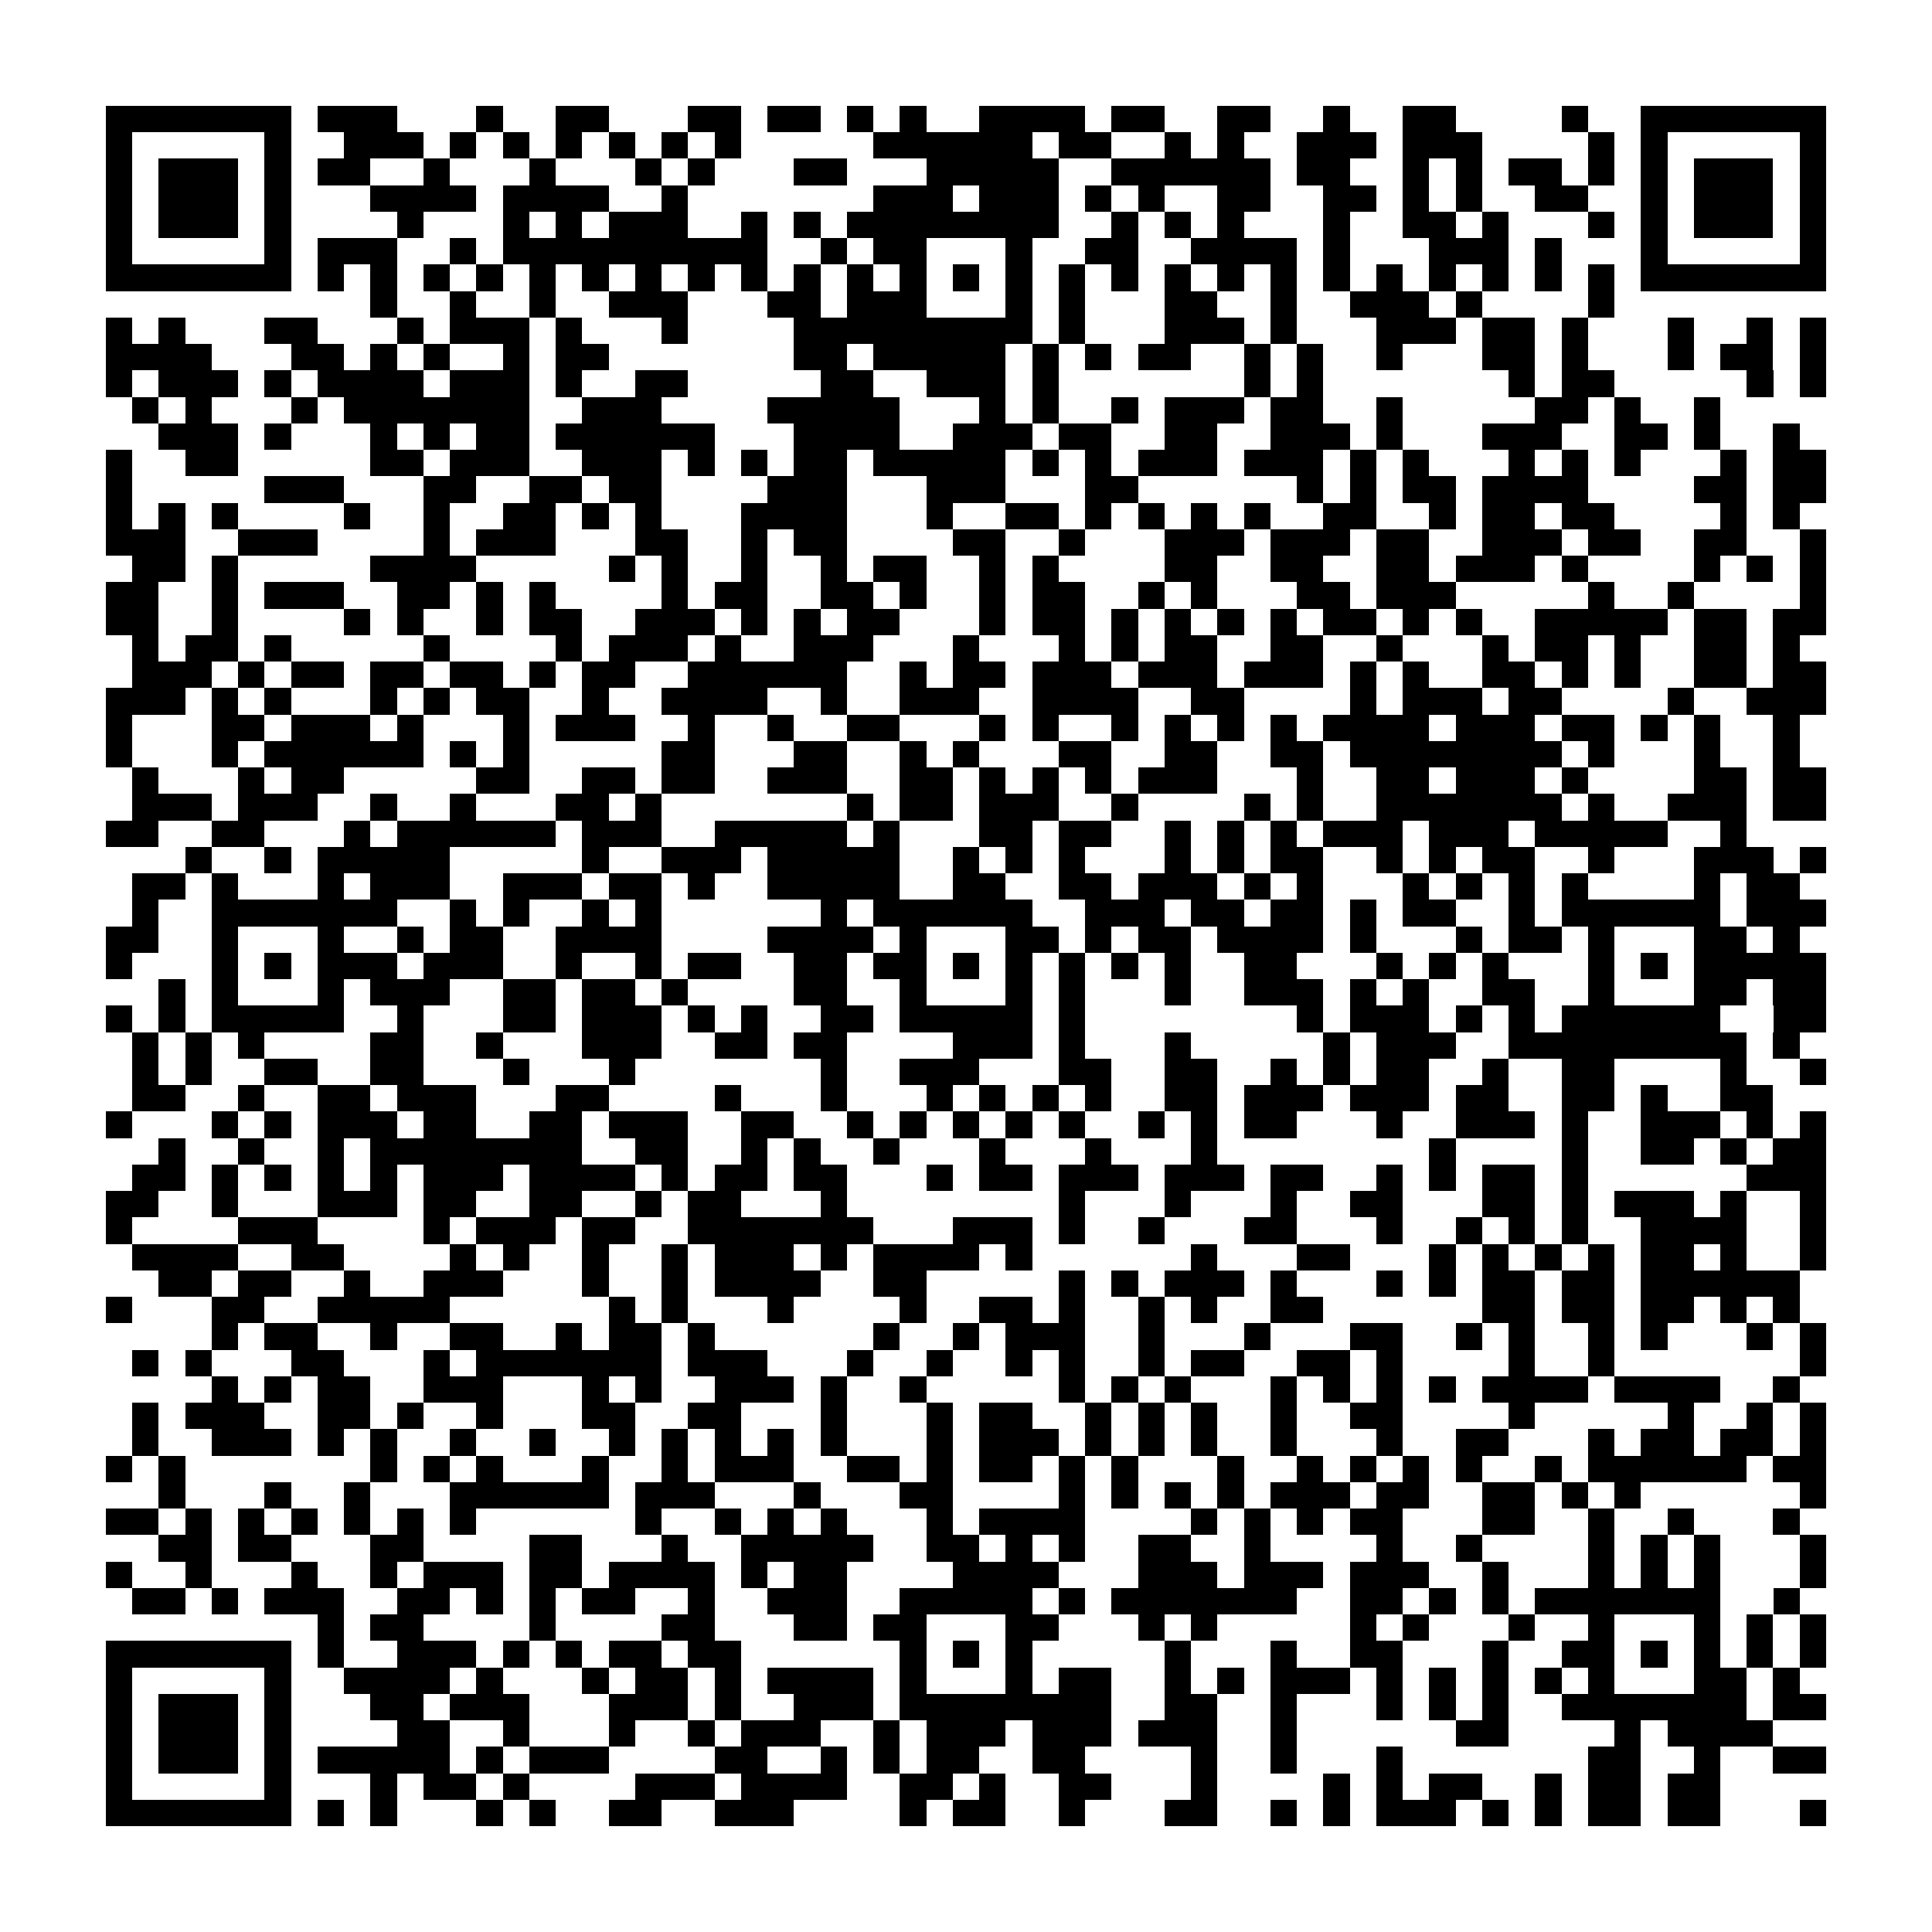 <?xml version="1.0" encoding="utf-8"?><!DOCTYPE svg PUBLIC "-//W3C//DTD SVG 1.1//EN" "http://www.w3.org/Graphics/SVG/1.1/DTD/svg11.dtd"><svg xmlns="http://www.w3.org/2000/svg" viewBox="0 0 73 73" shape-rendering="crispEdges"><path fill="#ffffff" d="M0 0h73v73H0z"/><path stroke="#000000" d="M4 4.5h7m1 0h3m3 0h1m2 0h2m3 0h2m1 0h2m1 0h1m1 0h1m2 0h4m1 0h2m2 0h2m2 0h1m2 0h2m4 0h1m2 0h7M4 5.5h1m5 0h1m2 0h3m1 0h1m1 0h1m1 0h1m1 0h1m1 0h1m1 0h1m5 0h6m1 0h2m2 0h1m1 0h1m2 0h3m1 0h3m4 0h1m1 0h1m5 0h1M4 6.5h1m1 0h3m1 0h1m1 0h2m2 0h1m3 0h1m3 0h1m1 0h1m3 0h2m3 0h5m2 0h6m1 0h2m2 0h1m1 0h1m1 0h2m1 0h1m1 0h1m1 0h3m1 0h1M4 7.5h1m1 0h3m1 0h1m3 0h4m1 0h4m2 0h1m7 0h3m1 0h3m1 0h1m1 0h1m2 0h2m2 0h2m1 0h1m1 0h1m2 0h2m2 0h1m1 0h3m1 0h1M4 8.5h1m1 0h3m1 0h1m4 0h1m3 0h1m1 0h1m1 0h3m2 0h1m1 0h1m1 0h8m2 0h1m1 0h1m1 0h1m3 0h1m2 0h2m1 0h1m3 0h1m1 0h1m1 0h3m1 0h1M4 9.5h1m5 0h1m1 0h3m2 0h1m1 0h10m2 0h1m1 0h2m3 0h1m2 0h2m2 0h4m1 0h1m3 0h3m1 0h1m3 0h1m5 0h1M4 10.5h7m1 0h1m1 0h1m1 0h1m1 0h1m1 0h1m1 0h1m1 0h1m1 0h1m1 0h1m1 0h1m1 0h1m1 0h1m1 0h1m1 0h1m1 0h1m1 0h1m1 0h1m1 0h1m1 0h1m1 0h1m1 0h1m1 0h1m1 0h1m1 0h1m1 0h1m1 0h7M14 11.5h1m2 0h1m2 0h1m2 0h3m3 0h2m1 0h3m3 0h1m1 0h1m3 0h2m2 0h1m2 0h3m1 0h1m4 0h1M4 12.5h1m1 0h1m3 0h2m3 0h1m1 0h3m1 0h1m3 0h1m4 0h9m1 0h1m3 0h3m1 0h1m3 0h3m1 0h2m1 0h1m3 0h1m2 0h1m1 0h1M4 13.5h4m3 0h2m1 0h1m1 0h1m2 0h1m1 0h2m7 0h2m1 0h5m1 0h1m1 0h1m1 0h2m2 0h1m1 0h1m2 0h1m3 0h2m1 0h1m3 0h1m1 0h2m1 0h1M4 14.5h1m1 0h3m1 0h1m1 0h4m1 0h3m1 0h1m2 0h2m5 0h2m2 0h3m1 0h1m7 0h1m1 0h1m7 0h1m1 0h2m5 0h1m1 0h1M5 15.5h1m1 0h1m3 0h1m1 0h7m2 0h3m4 0h5m3 0h1m1 0h1m2 0h1m1 0h3m1 0h2m2 0h1m5 0h2m1 0h1m2 0h1M6 16.5h3m1 0h1m3 0h1m1 0h1m1 0h2m1 0h6m3 0h4m2 0h3m1 0h2m2 0h2m2 0h3m1 0h1m3 0h3m2 0h2m1 0h1m2 0h1M4 17.5h1m2 0h2m5 0h2m1 0h3m2 0h3m1 0h1m1 0h1m1 0h2m1 0h5m1 0h1m1 0h1m1 0h3m1 0h3m1 0h1m1 0h1m3 0h1m1 0h1m1 0h1m3 0h1m1 0h2M4 18.5h1m5 0h3m3 0h2m2 0h2m1 0h2m4 0h3m3 0h3m3 0h2m6 0h1m1 0h1m1 0h2m1 0h4m4 0h2m1 0h2M4 19.5h1m1 0h1m1 0h1m4 0h1m2 0h1m2 0h2m1 0h1m1 0h1m3 0h4m3 0h1m2 0h2m1 0h1m1 0h1m1 0h1m1 0h1m2 0h2m2 0h1m1 0h2m1 0h2m4 0h1m1 0h1M4 20.5h3m2 0h3m4 0h1m1 0h3m3 0h2m2 0h1m1 0h2m4 0h2m2 0h1m3 0h3m1 0h3m1 0h2m2 0h3m1 0h2m2 0h2m2 0h1M5 21.5h2m1 0h1m5 0h4m5 0h1m1 0h1m2 0h1m2 0h1m1 0h2m2 0h1m1 0h1m4 0h2m2 0h2m2 0h2m1 0h3m1 0h1m4 0h1m1 0h1m1 0h1M4 22.5h2m2 0h1m1 0h3m2 0h2m1 0h1m1 0h1m4 0h1m1 0h2m2 0h2m1 0h1m2 0h1m1 0h2m2 0h1m1 0h1m3 0h2m1 0h3m5 0h1m2 0h1m4 0h1M4 23.5h2m2 0h1m4 0h1m1 0h1m2 0h1m1 0h2m2 0h3m1 0h1m1 0h1m1 0h2m3 0h1m1 0h2m1 0h1m1 0h1m1 0h1m1 0h1m1 0h2m1 0h1m1 0h1m2 0h5m1 0h2m1 0h2M5 24.5h1m1 0h2m1 0h1m5 0h1m4 0h1m1 0h3m1 0h1m2 0h3m3 0h1m3 0h1m1 0h1m1 0h2m2 0h2m2 0h1m3 0h1m1 0h2m1 0h1m2 0h2m1 0h1M5 25.5h3m1 0h1m1 0h2m1 0h2m1 0h2m1 0h1m1 0h2m2 0h6m2 0h1m1 0h2m1 0h3m1 0h3m1 0h3m1 0h1m1 0h1m2 0h2m1 0h1m1 0h1m2 0h2m1 0h2M4 26.5h3m1 0h1m1 0h1m3 0h1m1 0h1m1 0h2m2 0h1m2 0h4m2 0h1m2 0h3m2 0h4m2 0h2m4 0h1m1 0h3m1 0h2m4 0h1m2 0h3M4 27.5h1m3 0h2m1 0h3m1 0h1m3 0h1m1 0h3m2 0h1m2 0h1m2 0h2m3 0h1m1 0h1m2 0h1m1 0h1m1 0h1m1 0h1m1 0h4m1 0h3m1 0h2m1 0h1m1 0h1m2 0h1M4 28.5h1m3 0h1m1 0h6m1 0h1m1 0h1m5 0h2m3 0h2m2 0h1m1 0h1m3 0h2m2 0h2m2 0h2m1 0h8m1 0h1m3 0h1m2 0h1M5 29.5h1m3 0h1m1 0h2m5 0h2m2 0h2m1 0h2m2 0h3m2 0h2m1 0h1m1 0h1m1 0h1m1 0h3m3 0h1m2 0h2m1 0h3m1 0h1m4 0h2m1 0h2M5 30.5h3m1 0h3m2 0h1m2 0h1m3 0h2m1 0h1m7 0h1m1 0h2m1 0h3m2 0h1m4 0h1m1 0h1m2 0h7m1 0h1m2 0h3m1 0h2M4 31.5h2m2 0h2m3 0h1m1 0h6m1 0h3m2 0h5m1 0h1m3 0h2m1 0h2m2 0h1m1 0h1m1 0h1m1 0h3m1 0h3m1 0h5m2 0h1M7 32.5h1m2 0h1m1 0h5m5 0h1m2 0h3m1 0h5m2 0h1m1 0h1m1 0h1m3 0h1m1 0h1m1 0h2m2 0h1m1 0h1m1 0h2m2 0h1m3 0h3m1 0h1M5 33.5h2m1 0h1m3 0h1m1 0h3m2 0h3m1 0h2m1 0h1m2 0h5m2 0h2m2 0h2m1 0h3m1 0h1m1 0h1m3 0h1m1 0h1m1 0h1m1 0h1m4 0h1m1 0h2M5 34.5h1m2 0h7m2 0h1m1 0h1m2 0h1m1 0h1m6 0h1m1 0h6m2 0h3m1 0h2m1 0h2m1 0h1m1 0h2m2 0h1m1 0h6m1 0h3M4 35.5h2m2 0h1m3 0h1m2 0h1m1 0h2m2 0h4m4 0h4m1 0h1m3 0h2m1 0h1m1 0h2m1 0h4m1 0h1m3 0h1m1 0h2m1 0h1m3 0h2m1 0h1M4 36.5h1m3 0h1m1 0h1m1 0h3m1 0h3m2 0h1m2 0h1m1 0h2m2 0h2m1 0h2m1 0h1m1 0h1m1 0h1m1 0h1m1 0h1m2 0h2m3 0h1m1 0h1m1 0h1m3 0h1m1 0h1m1 0h5M6 37.5h1m1 0h1m3 0h1m1 0h3m2 0h2m1 0h2m1 0h1m4 0h2m2 0h1m3 0h1m1 0h1m3 0h1m2 0h3m1 0h1m1 0h1m2 0h2m2 0h1m3 0h2m1 0h2M4 38.5h1m1 0h1m1 0h5m2 0h1m3 0h2m1 0h3m1 0h1m1 0h1m2 0h2m1 0h5m1 0h1m8 0h1m1 0h3m1 0h1m1 0h1m1 0h6m2 0h2M5 39.5h1m1 0h1m1 0h1m4 0h2m2 0h1m3 0h3m2 0h2m1 0h2m4 0h3m1 0h1m3 0h1m5 0h1m1 0h3m2 0h9m1 0h1M5 40.5h1m1 0h1m2 0h2m2 0h2m3 0h1m3 0h1m7 0h1m2 0h3m3 0h2m2 0h2m2 0h1m1 0h1m1 0h2m2 0h1m2 0h2m4 0h1m2 0h1M5 41.5h2m2 0h1m2 0h2m1 0h3m3 0h2m4 0h1m3 0h1m3 0h1m1 0h1m1 0h1m1 0h1m2 0h2m1 0h3m1 0h3m1 0h2m2 0h2m1 0h1m2 0h2M4 42.5h1m3 0h1m1 0h1m1 0h3m1 0h2m2 0h2m1 0h3m2 0h2m2 0h1m1 0h1m1 0h1m1 0h1m1 0h1m2 0h1m1 0h1m1 0h2m3 0h1m2 0h3m1 0h1m2 0h3m1 0h1m1 0h1M6 43.5h1m2 0h1m2 0h1m1 0h8m2 0h2m2 0h1m1 0h1m2 0h1m3 0h1m3 0h1m3 0h1m8 0h1m4 0h1m2 0h2m1 0h1m1 0h2M5 44.5h2m1 0h1m1 0h1m1 0h1m1 0h1m1 0h3m1 0h4m1 0h1m1 0h2m1 0h2m3 0h1m1 0h2m1 0h3m1 0h3m1 0h2m2 0h1m1 0h1m1 0h2m1 0h1m6 0h3M4 45.5h2m2 0h1m3 0h3m1 0h2m2 0h2m2 0h1m1 0h2m3 0h1m8 0h1m3 0h1m3 0h1m2 0h2m3 0h2m1 0h1m1 0h3m1 0h1m2 0h1M4 46.5h1m4 0h3m4 0h1m1 0h3m1 0h2m2 0h7m3 0h3m1 0h1m2 0h1m3 0h2m3 0h1m2 0h1m1 0h1m1 0h1m2 0h4m2 0h1M5 47.5h4m2 0h2m4 0h1m1 0h1m2 0h1m2 0h1m1 0h3m1 0h1m1 0h4m1 0h1m6 0h1m3 0h2m3 0h1m1 0h1m1 0h1m1 0h1m1 0h2m1 0h1m2 0h1M6 48.5h2m1 0h2m2 0h1m2 0h3m3 0h1m2 0h1m1 0h4m2 0h2m5 0h1m1 0h1m1 0h3m1 0h1m3 0h1m1 0h1m1 0h2m1 0h2m1 0h6M4 49.5h1m3 0h2m2 0h5m6 0h1m1 0h1m3 0h1m4 0h1m2 0h2m1 0h1m2 0h1m1 0h1m2 0h2m6 0h2m1 0h2m1 0h2m1 0h1m1 0h1M8 50.5h1m1 0h2m2 0h1m2 0h2m2 0h1m1 0h2m1 0h1m6 0h1m2 0h1m1 0h3m2 0h1m3 0h1m3 0h2m2 0h1m1 0h1m2 0h1m1 0h1m3 0h1m1 0h1M5 51.5h1m1 0h1m3 0h2m3 0h1m1 0h7m1 0h3m3 0h1m2 0h1m2 0h1m1 0h1m2 0h1m1 0h2m2 0h2m1 0h1m4 0h1m2 0h1m7 0h1M8 52.5h1m1 0h1m1 0h2m2 0h3m3 0h1m1 0h1m2 0h3m1 0h1m2 0h1m5 0h1m1 0h1m1 0h1m3 0h1m1 0h1m1 0h1m1 0h1m1 0h4m1 0h4m2 0h1M5 53.5h1m1 0h3m2 0h2m1 0h1m2 0h1m3 0h2m2 0h2m3 0h1m3 0h1m1 0h2m2 0h1m1 0h1m1 0h1m2 0h1m2 0h2m4 0h1m5 0h1m2 0h1m1 0h1M5 54.5h1m2 0h3m1 0h1m1 0h1m2 0h1m2 0h1m2 0h1m1 0h1m1 0h1m1 0h1m1 0h1m3 0h1m1 0h3m1 0h1m1 0h1m1 0h1m2 0h1m3 0h1m2 0h2m3 0h1m1 0h2m1 0h2m1 0h1M4 55.5h1m1 0h1m7 0h1m1 0h1m1 0h1m3 0h1m2 0h1m1 0h3m2 0h2m1 0h1m1 0h2m1 0h1m1 0h1m3 0h1m2 0h1m1 0h1m1 0h1m1 0h1m2 0h1m1 0h6m1 0h2M6 56.5h1m3 0h1m2 0h1m3 0h6m1 0h3m3 0h1m3 0h2m4 0h1m1 0h1m1 0h1m1 0h1m1 0h3m1 0h2m2 0h2m1 0h1m1 0h1m6 0h1M4 57.5h2m1 0h1m1 0h1m1 0h1m1 0h1m1 0h1m1 0h1m6 0h1m2 0h1m1 0h1m1 0h1m3 0h1m1 0h4m4 0h1m1 0h1m1 0h1m1 0h2m3 0h2m2 0h1m2 0h1m3 0h1M6 58.5h2m1 0h2m3 0h2m4 0h2m3 0h1m2 0h5m2 0h2m1 0h1m1 0h1m2 0h2m2 0h1m4 0h1m2 0h1m4 0h1m1 0h1m1 0h1m3 0h1M4 59.5h1m2 0h1m3 0h1m2 0h1m1 0h3m1 0h2m1 0h4m1 0h1m1 0h2m4 0h4m3 0h3m1 0h3m1 0h3m2 0h1m3 0h1m1 0h1m1 0h1m3 0h1M5 60.5h2m1 0h1m1 0h3m2 0h2m1 0h1m1 0h1m1 0h2m2 0h1m2 0h3m2 0h5m1 0h1m1 0h7m2 0h2m1 0h1m1 0h1m1 0h7m2 0h1M12 61.5h1m1 0h2m4 0h1m4 0h2m3 0h2m1 0h2m3 0h2m3 0h1m1 0h1m5 0h1m1 0h1m3 0h1m2 0h1m3 0h1m1 0h1m1 0h1M4 62.5h7m1 0h1m2 0h3m1 0h1m1 0h1m1 0h2m1 0h2m6 0h1m1 0h1m1 0h1m5 0h1m3 0h1m2 0h2m3 0h1m2 0h2m1 0h1m1 0h1m1 0h1m1 0h1M4 63.5h1m5 0h1m2 0h4m1 0h1m3 0h1m1 0h2m1 0h1m1 0h4m1 0h1m3 0h1m1 0h2m2 0h1m1 0h1m1 0h3m1 0h1m1 0h1m1 0h1m1 0h1m1 0h1m3 0h2m1 0h1M4 64.5h1m1 0h3m1 0h1m3 0h2m1 0h3m3 0h3m1 0h1m2 0h3m1 0h8m2 0h2m2 0h1m3 0h1m1 0h1m1 0h1m2 0h7m1 0h2M4 65.5h1m1 0h3m1 0h1m4 0h2m2 0h1m3 0h1m2 0h1m1 0h3m2 0h1m1 0h3m1 0h3m1 0h3m2 0h1m6 0h2m4 0h1m1 0h4M4 66.5h1m1 0h3m1 0h1m1 0h5m1 0h1m1 0h3m4 0h2m2 0h1m1 0h1m1 0h2m2 0h2m4 0h1m2 0h1m3 0h1m7 0h2m2 0h1m2 0h2M4 67.5h1m5 0h1m3 0h1m1 0h2m1 0h1m4 0h3m1 0h4m2 0h2m1 0h1m2 0h2m3 0h1m4 0h1m1 0h1m1 0h2m2 0h1m1 0h2m1 0h2M4 68.5h7m1 0h1m1 0h1m3 0h1m1 0h1m2 0h2m2 0h3m4 0h1m1 0h2m2 0h1m3 0h2m2 0h1m1 0h1m1 0h3m1 0h1m1 0h1m1 0h2m1 0h2m3 0h1"/></svg>
